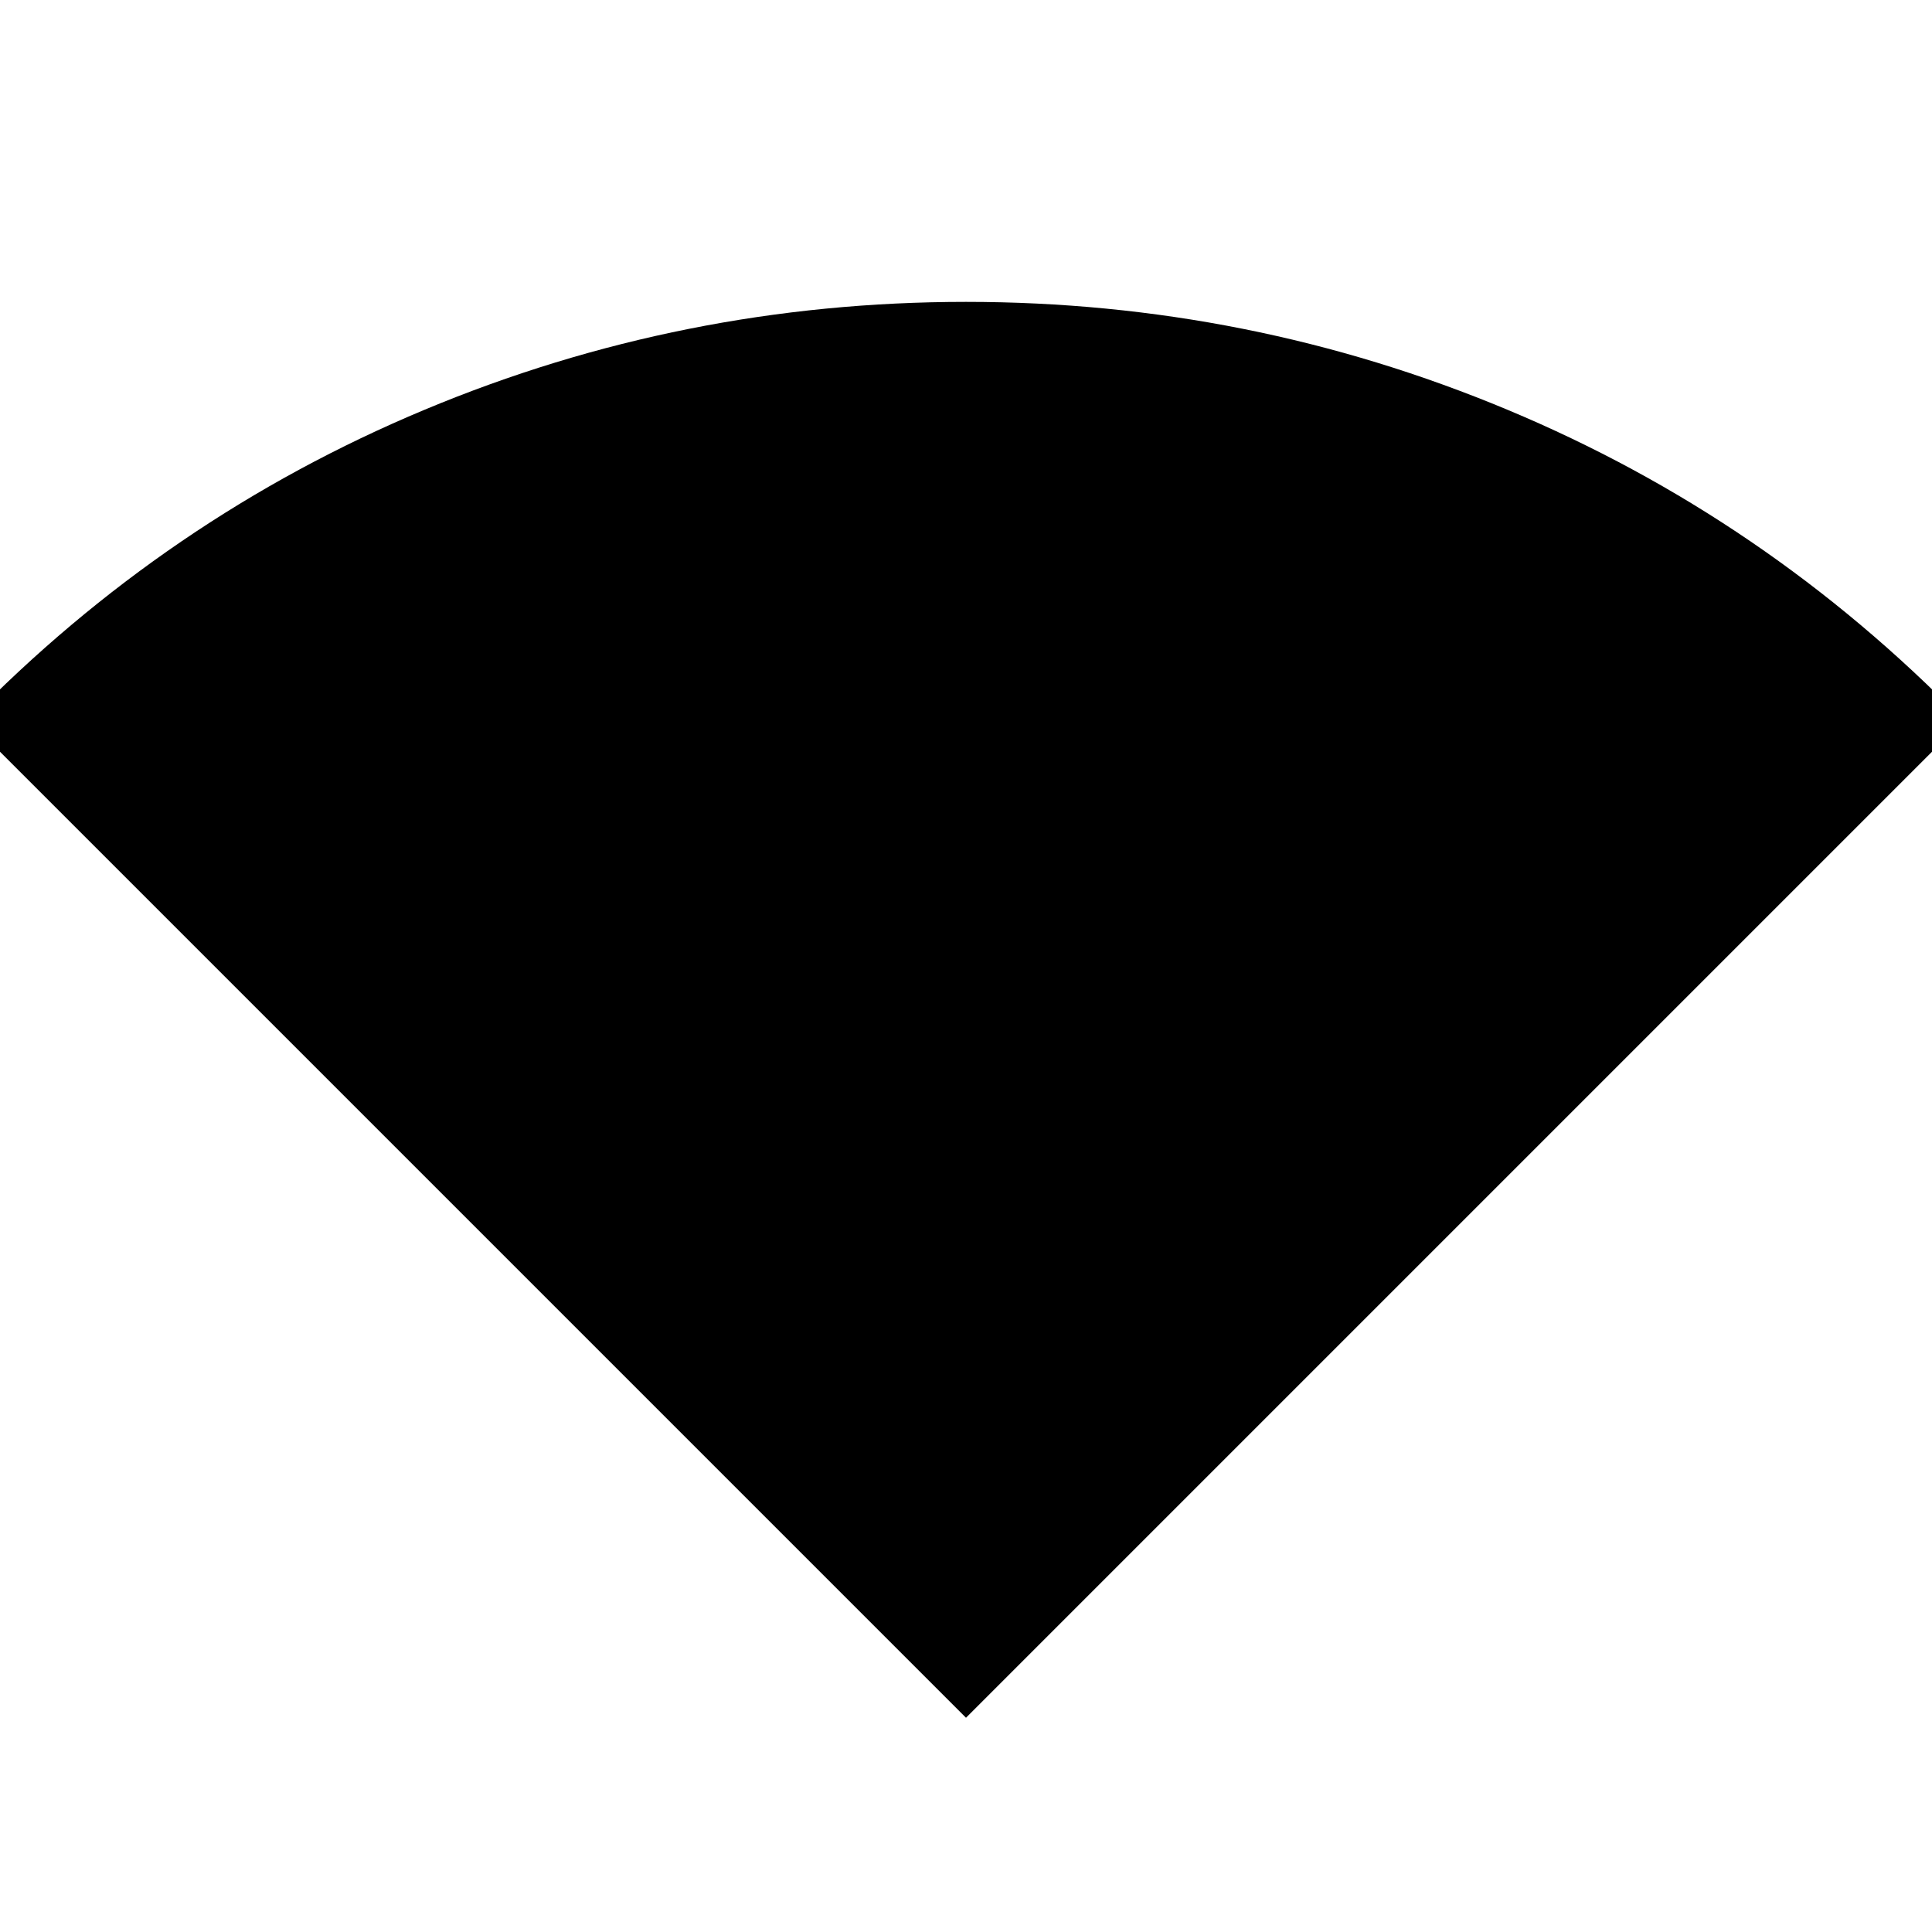 <svg xmlns="http://www.w3.org/2000/svg" height="24" viewBox="0 -960 960 960" width="24"><path d="M480-106.46-15.54-602q98.16-100.77 226.46-154.38Q339.23-810 480-810q140.77 0 269.08 53.62Q877.38-702.77 975.54-602L480-106.46Z"/></svg>